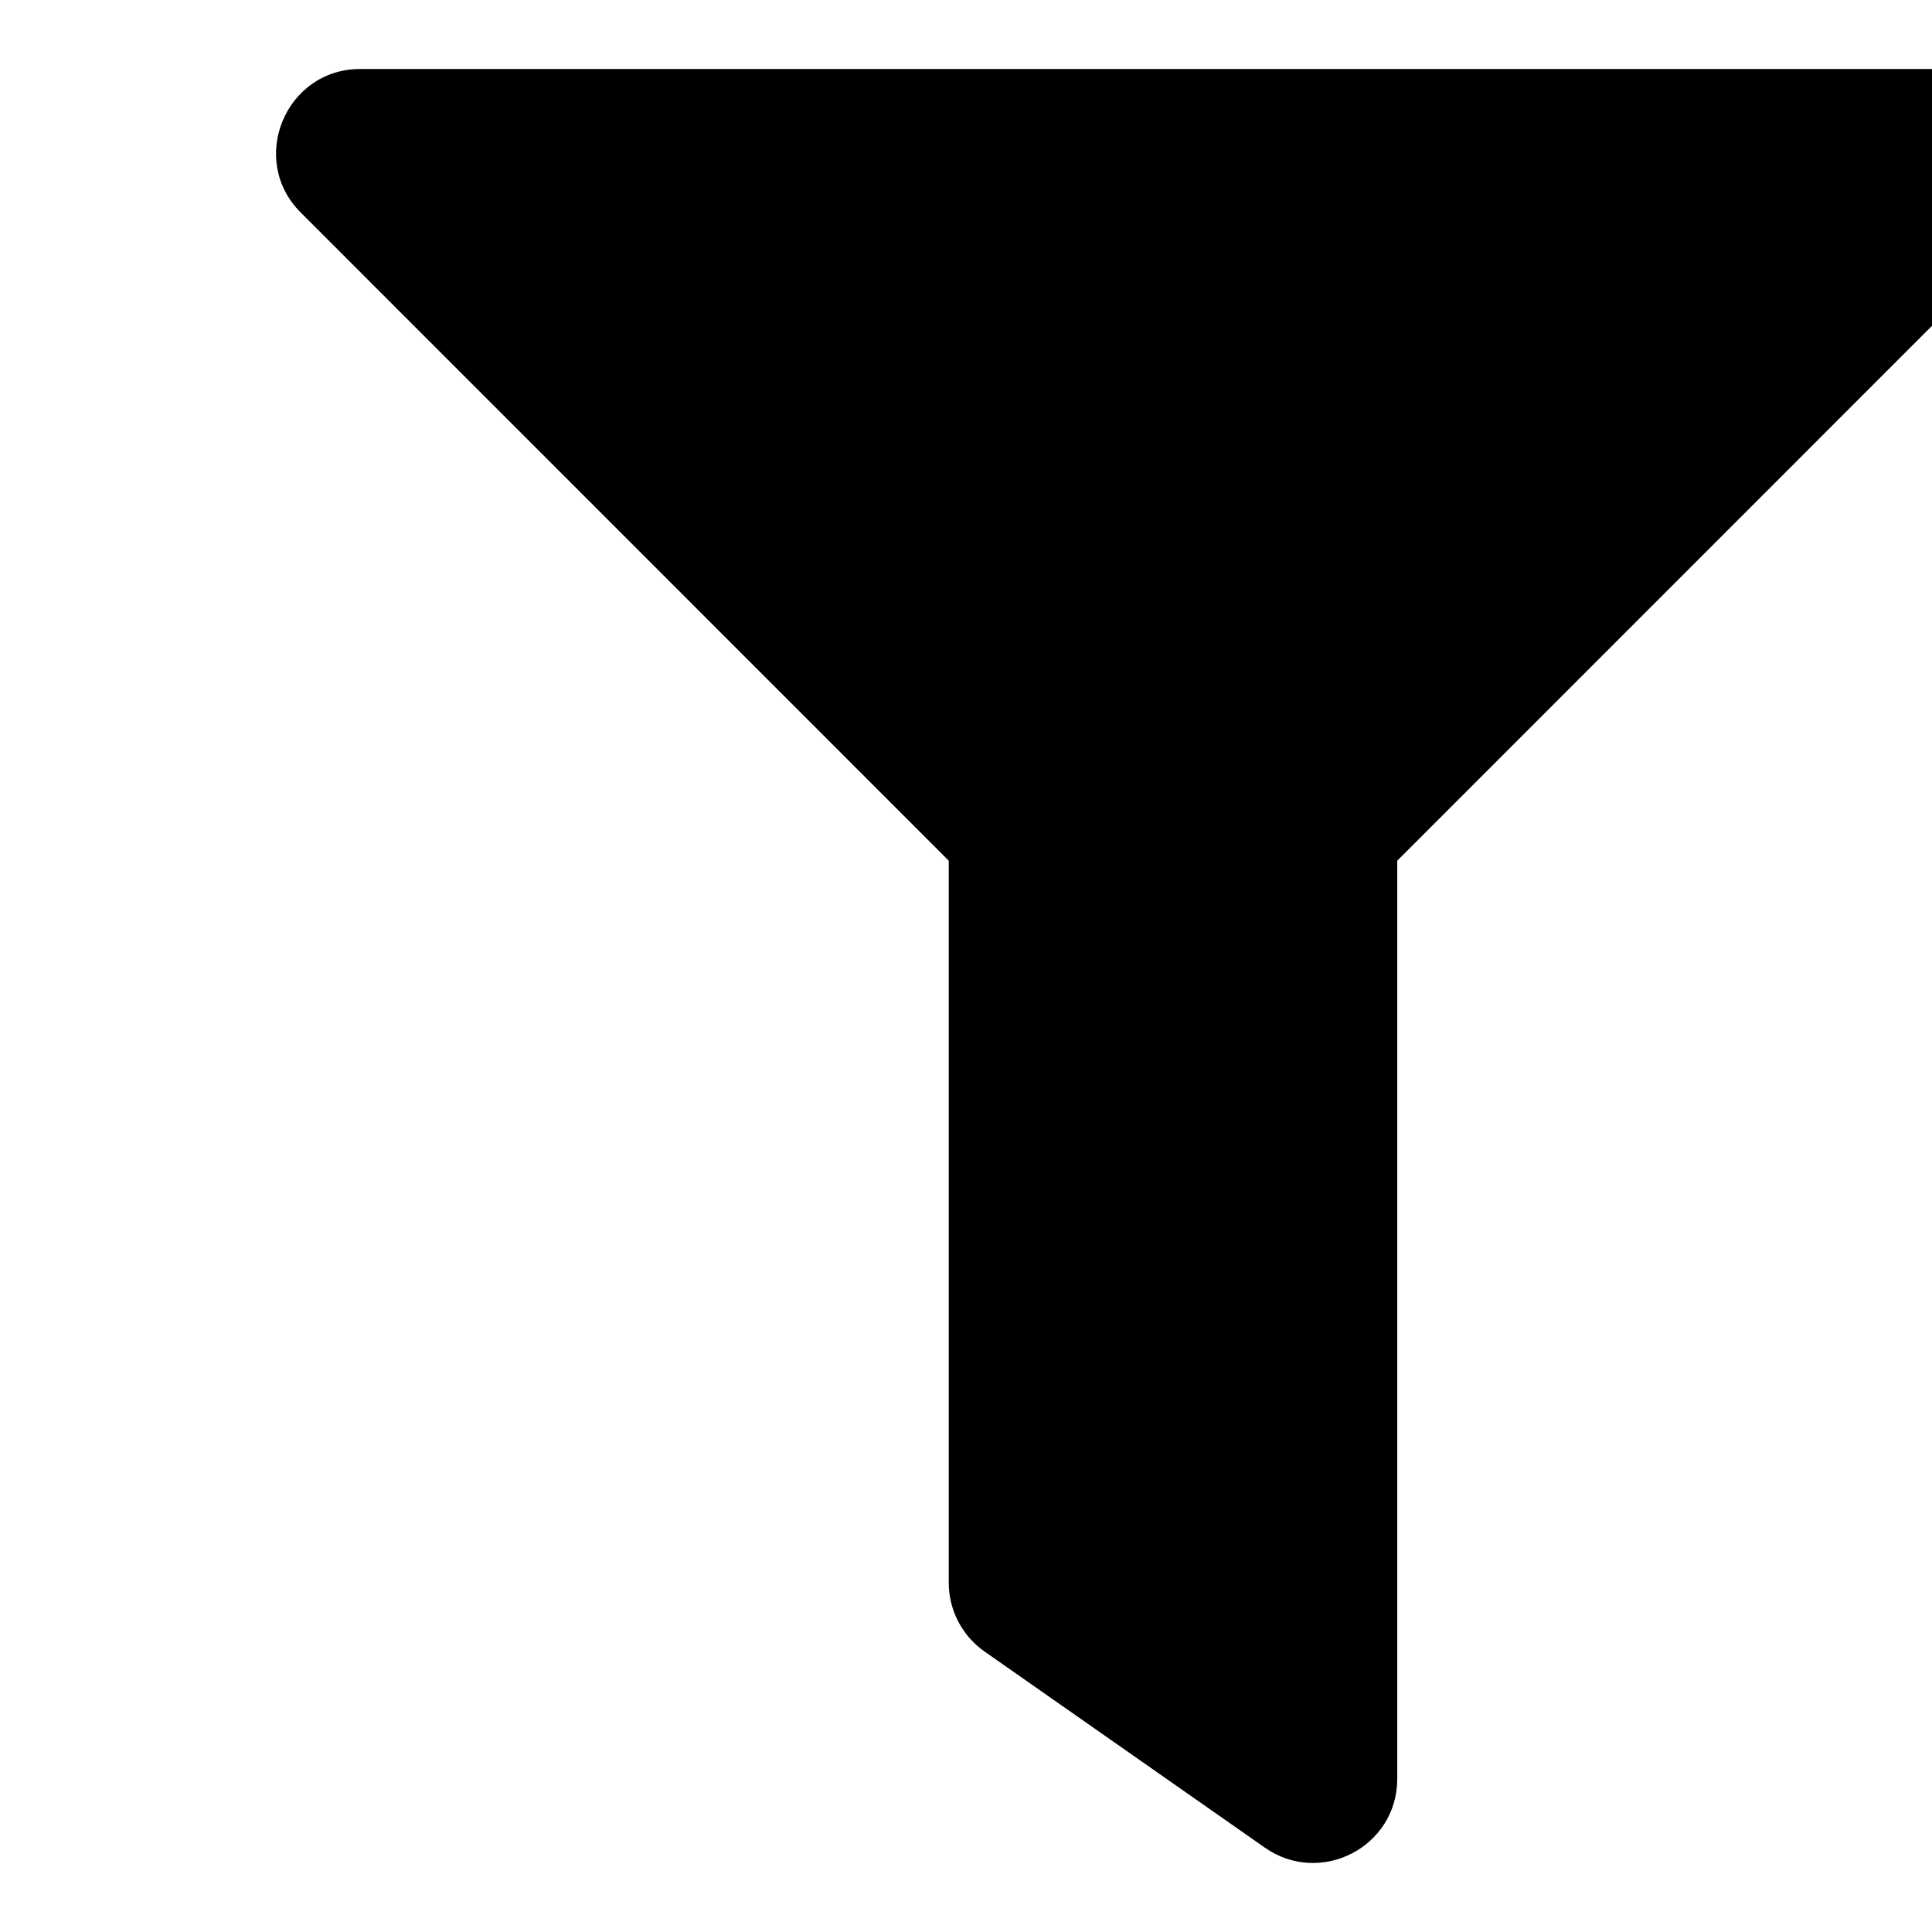 <svg width="16" height="16" viewBox="0 0 10 14" fill="none" xmlns="http://www.w3.org/2000/svg">
<path d="M12.39 0.5H0.61C0.069 0.5 -0.204 1.157 0.179 1.54L4.875 6.237V11.469C4.875 11.668 4.972 11.854 5.135 11.968L7.166 13.389C7.567 13.67 8.125 13.386 8.125 12.89V6.237L12.821 1.54C13.204 1.158 12.932 0.5 12.39 0.5Z" fill="black"/>
</svg>
